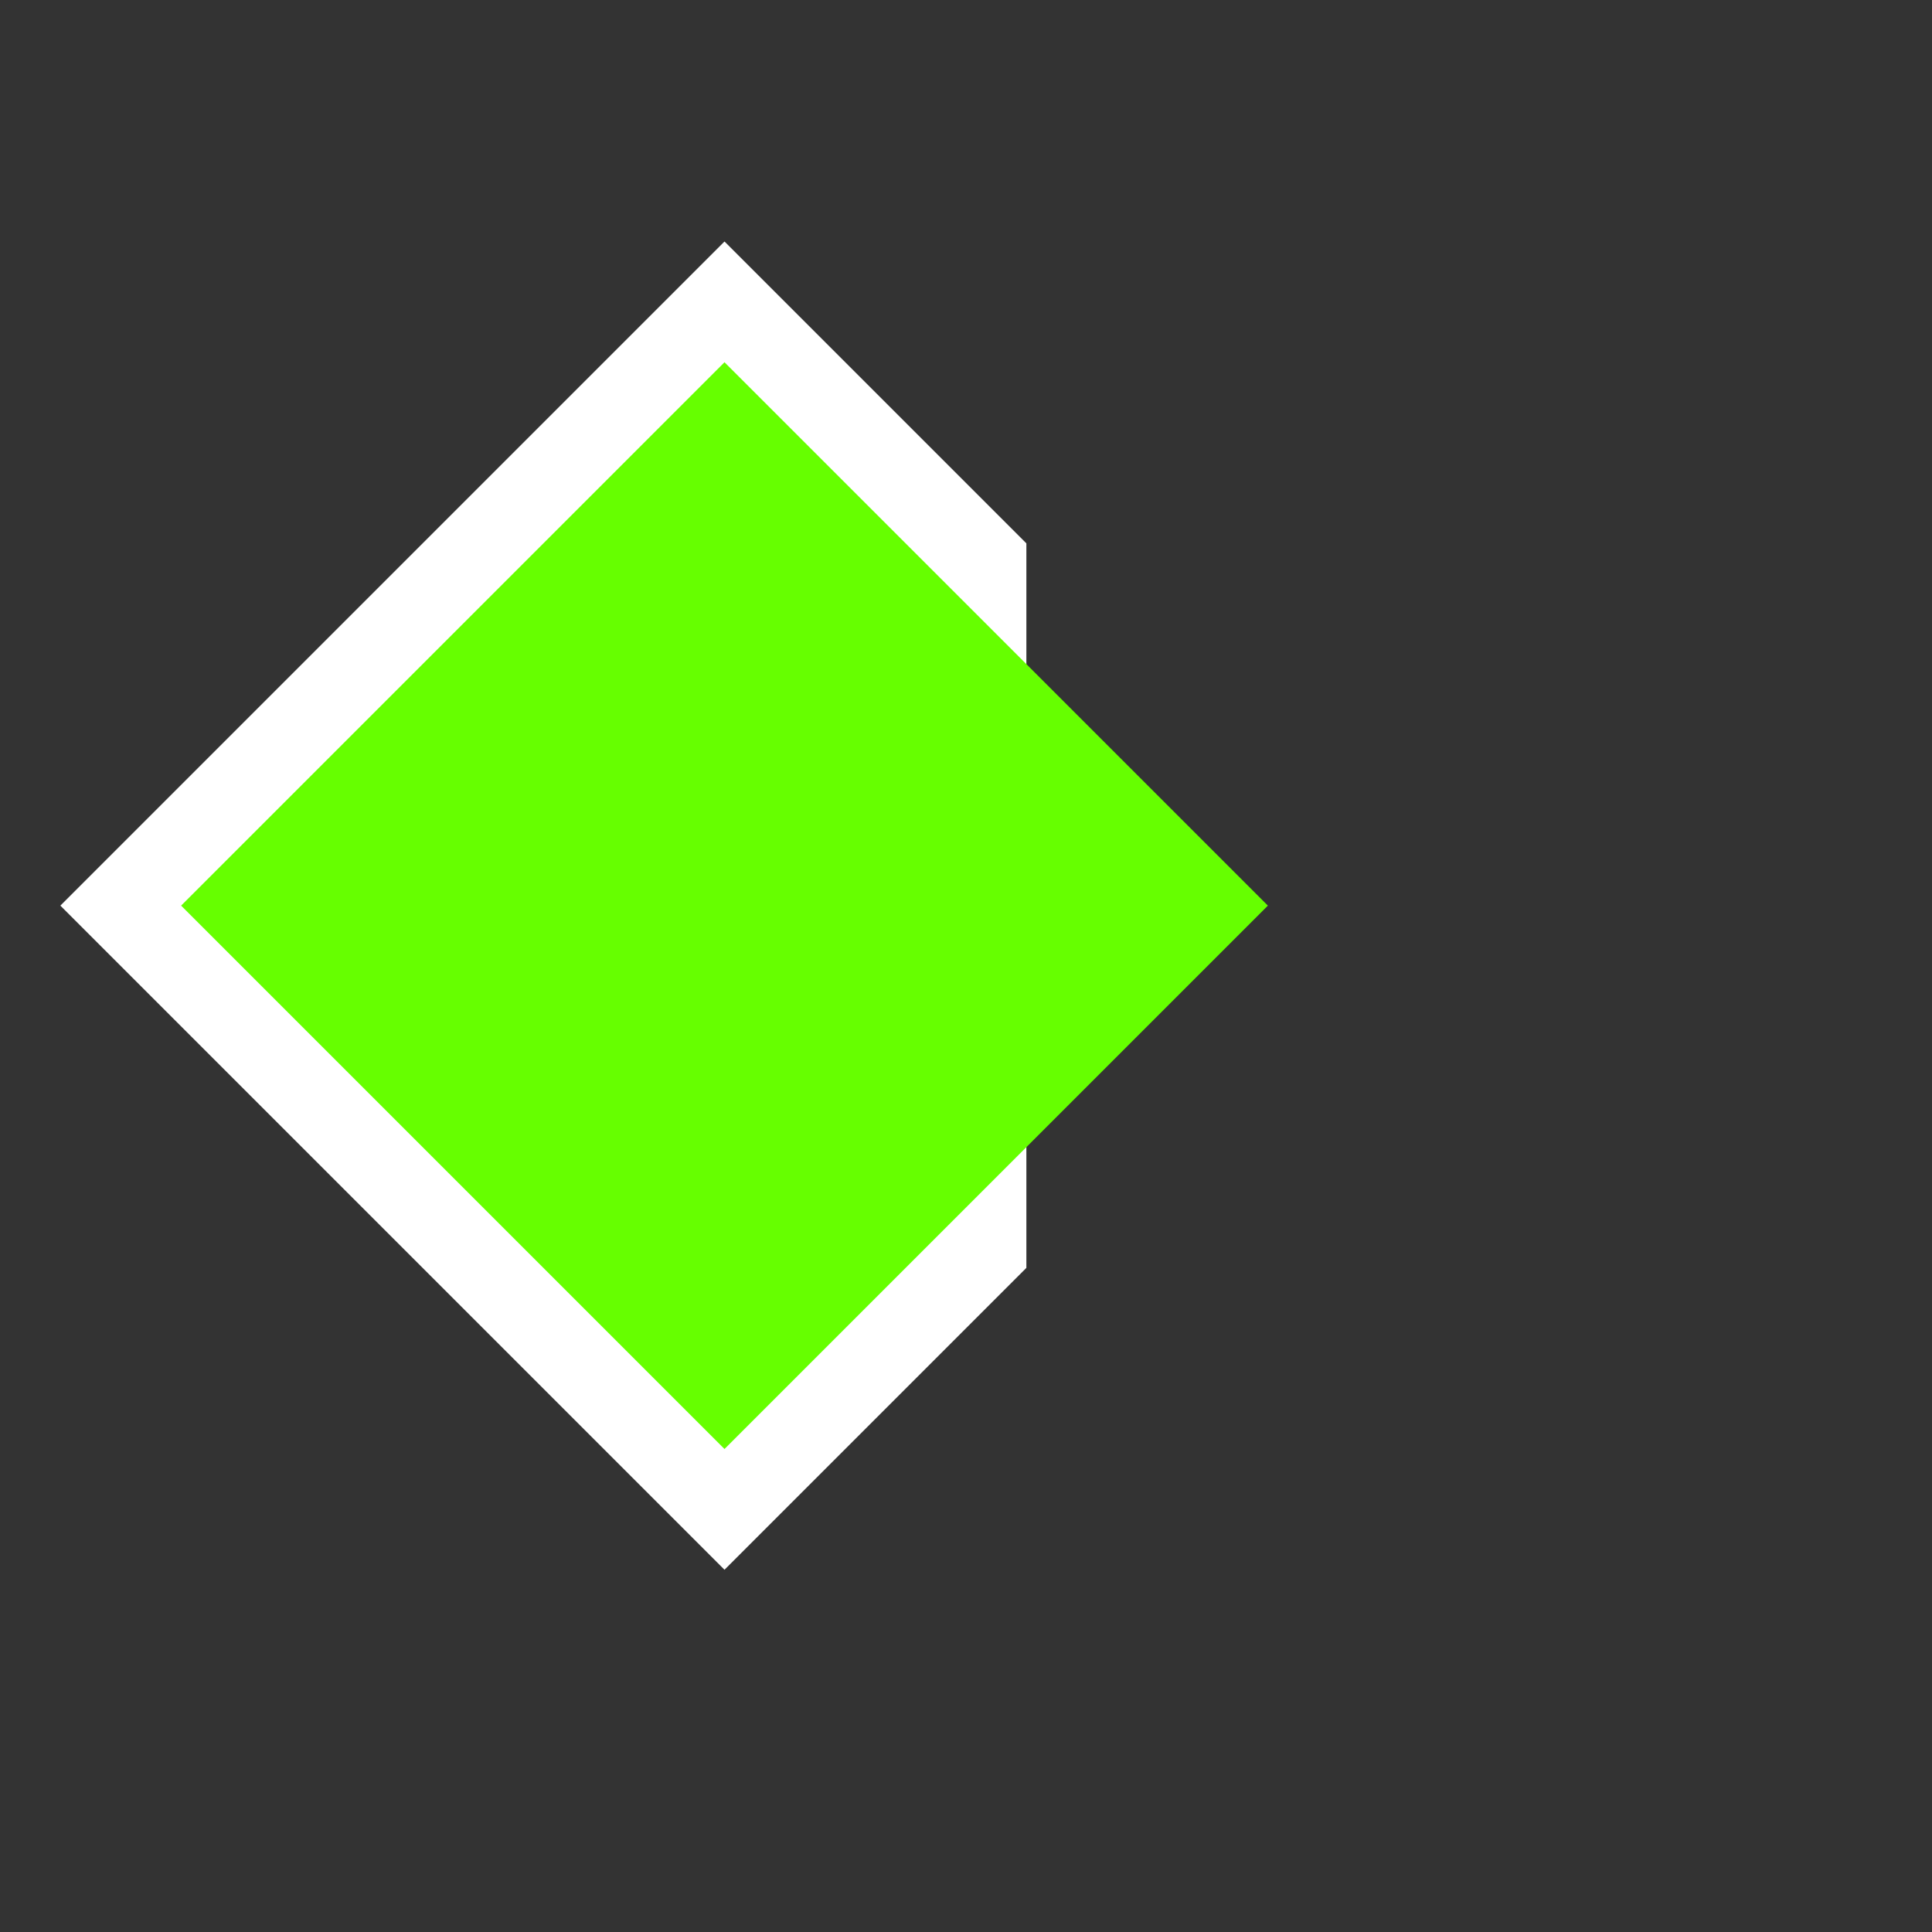 <svg xmlns="http://www.w3.org/2000/svg" preserveAspectRatio="none" viewBox="0 0 16 16">
<rect x="0" y="0" width="16" height="16" fill="#333333" stroke="none"/>
<path fill="white" d="M8.5,4.5l-2.5,-2.5l-5.5,5.5l5.5,5.5l2.5,-2.5lz"/>
<path fill="#6f0" d="M6,3l4.5,4.5l-4.5,4.5l-4.5,-4.5z"/>
</svg>